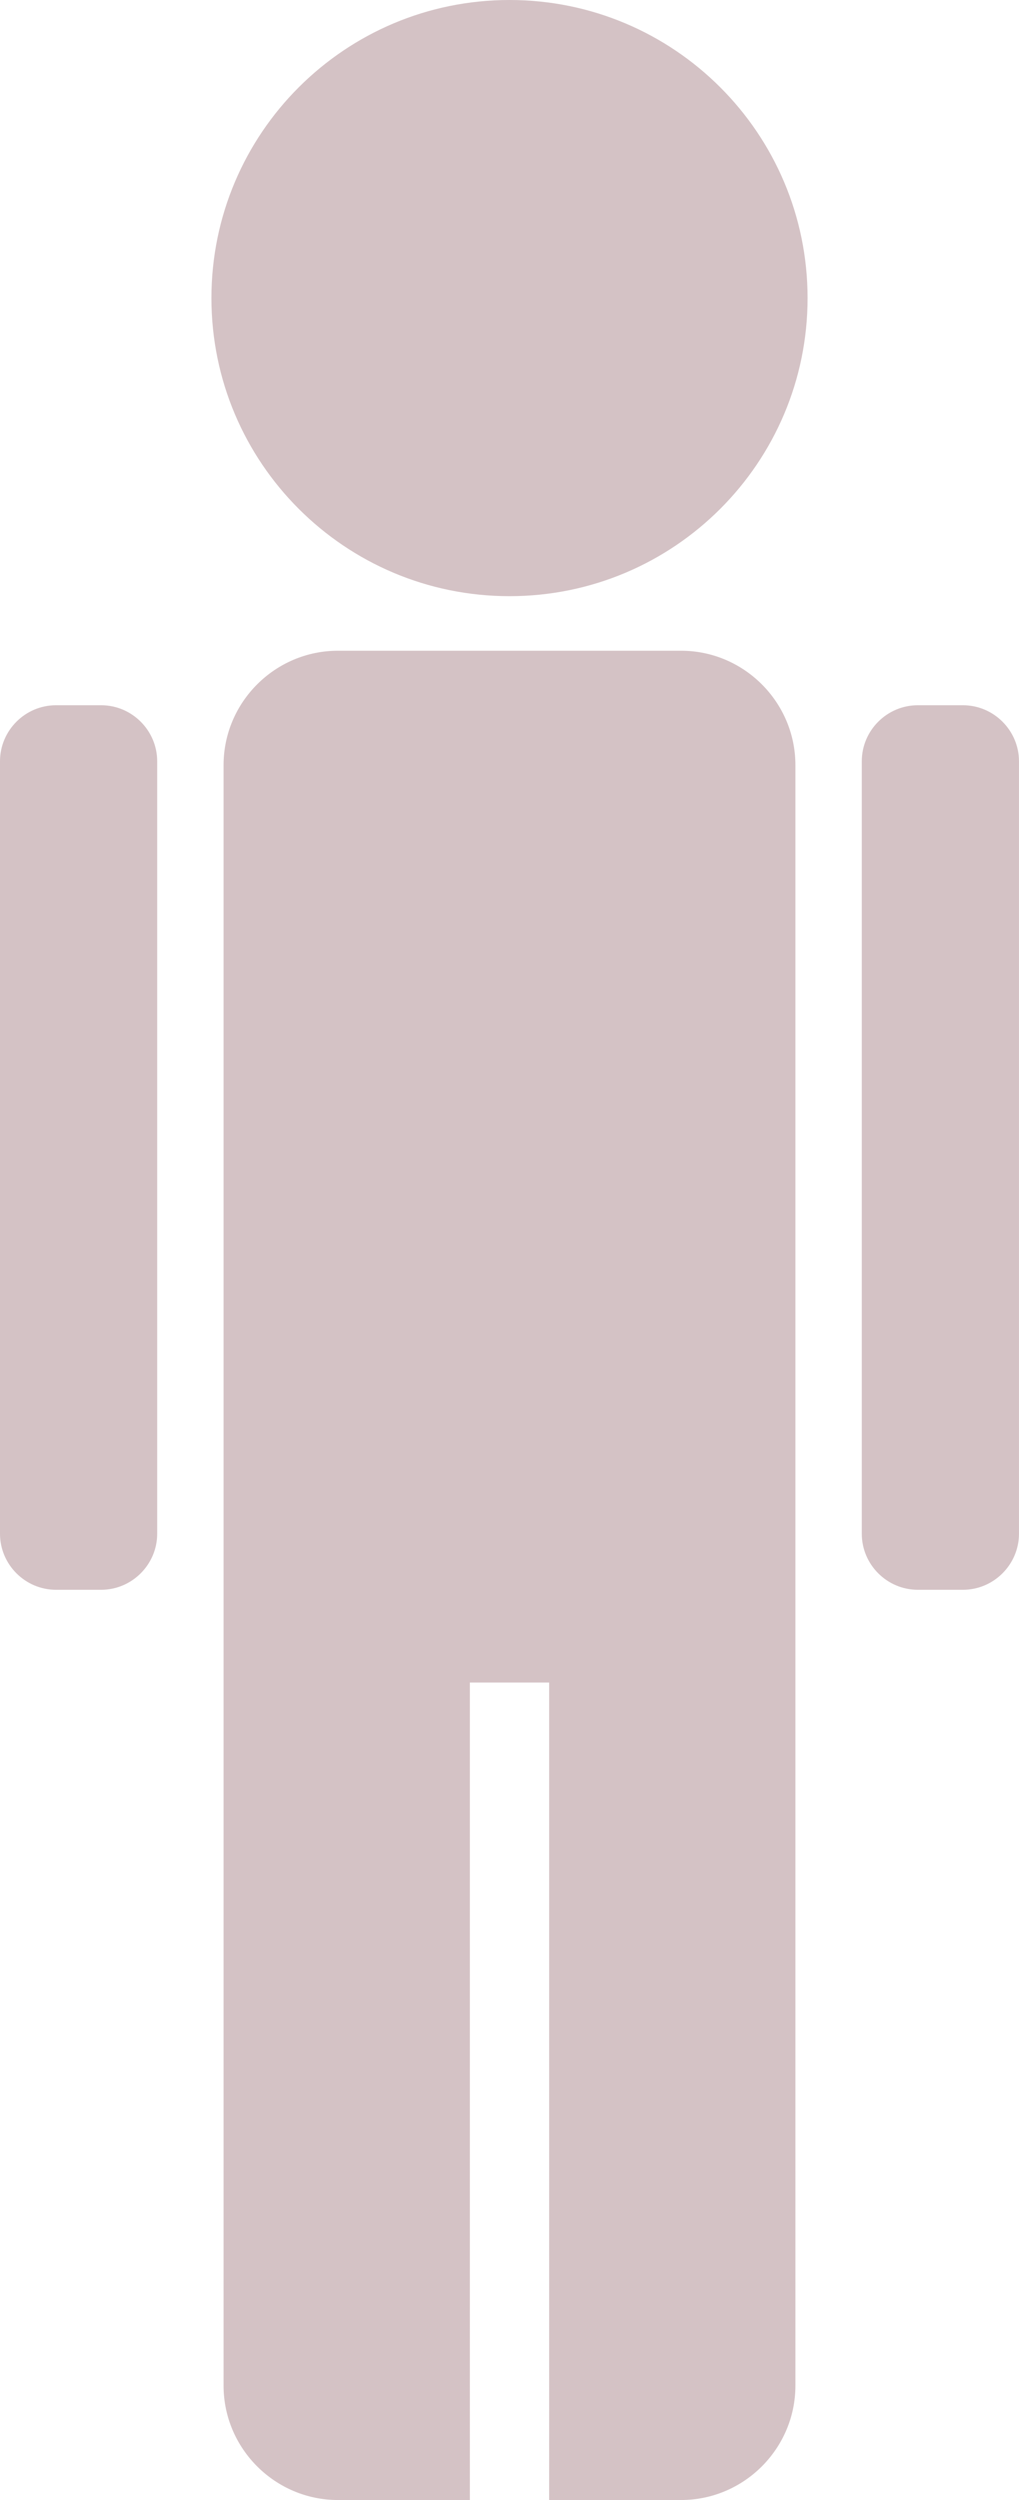 <?xml version="1.0" encoding="utf-8"?>
<!-- Generator: Adobe Illustrator 15.0.0, SVG Export Plug-In . SVG Version: 6.00 Build 0)  -->
<!DOCTYPE svg PUBLIC "-//W3C//DTD SVG 1.1//EN" "http://www.w3.org/Graphics/SVG/1.1/DTD/svg11.dtd">
<svg version="1.1" id="Layer_1" xmlns="http://www.w3.org/2000/svg" xmlns:xlink="http://www.w3.org/1999/xlink" x="0px" y="0px"
	 width="46.571px" height="114.248px" viewBox="168.265 74.794 46.571 114.248"
	 enable-background="new 168.265 74.794 46.571 114.248" xml:space="preserve">
<title>human figure</title>
<g>
	<title>Layer 1</title>
	<path id="path14" fill="#D4C2C5" d="M191.55,74.794c7.523,0,13.623,6.1,13.623,13.622c0,7.522-6.1,13.623-13.623,13.623
		c-7.521,0-13.622-6.1-13.622-13.623C177.928,80.894,184.028,74.794,191.55,74.794L191.55,74.794z M170.825,107.023h2.063
		c1.409,0,2.561,1.155,2.561,2.561v35.301c0,1.406-1.154,2.561-2.561,2.561h-2.063c-1.406,0-2.56-1.151-2.56-2.561v-35.301
		C168.265,108.175,169.417,107.023,170.825,107.023L170.825,107.023z M210.212,107.023h2.062c1.409,0,2.561,1.155,2.561,2.561
		v35.301c0,1.406-1.154,2.561-2.561,2.561h-2.062c-1.407,0-2.561-1.151-2.561-2.561v-35.301
		C207.651,108.175,208.803,107.023,210.212,107.023L210.212,107.023z M183.71,104.532h15.68c2.875,0,5.227,2.352,5.227,5.227
		c0,24.685,0,49.372,0,74.057c0,2.875-2.352,5.227-5.227,5.227h-6.027v-37.359h-3.624v37.359h-6.029
		c-2.875,0-5.227-2.353-5.227-5.227c0-24.685,0-49.372,0-74.057C178.483,106.884,180.835,104.532,183.71,104.532L183.71,104.532z"/>
</g>
</svg>
